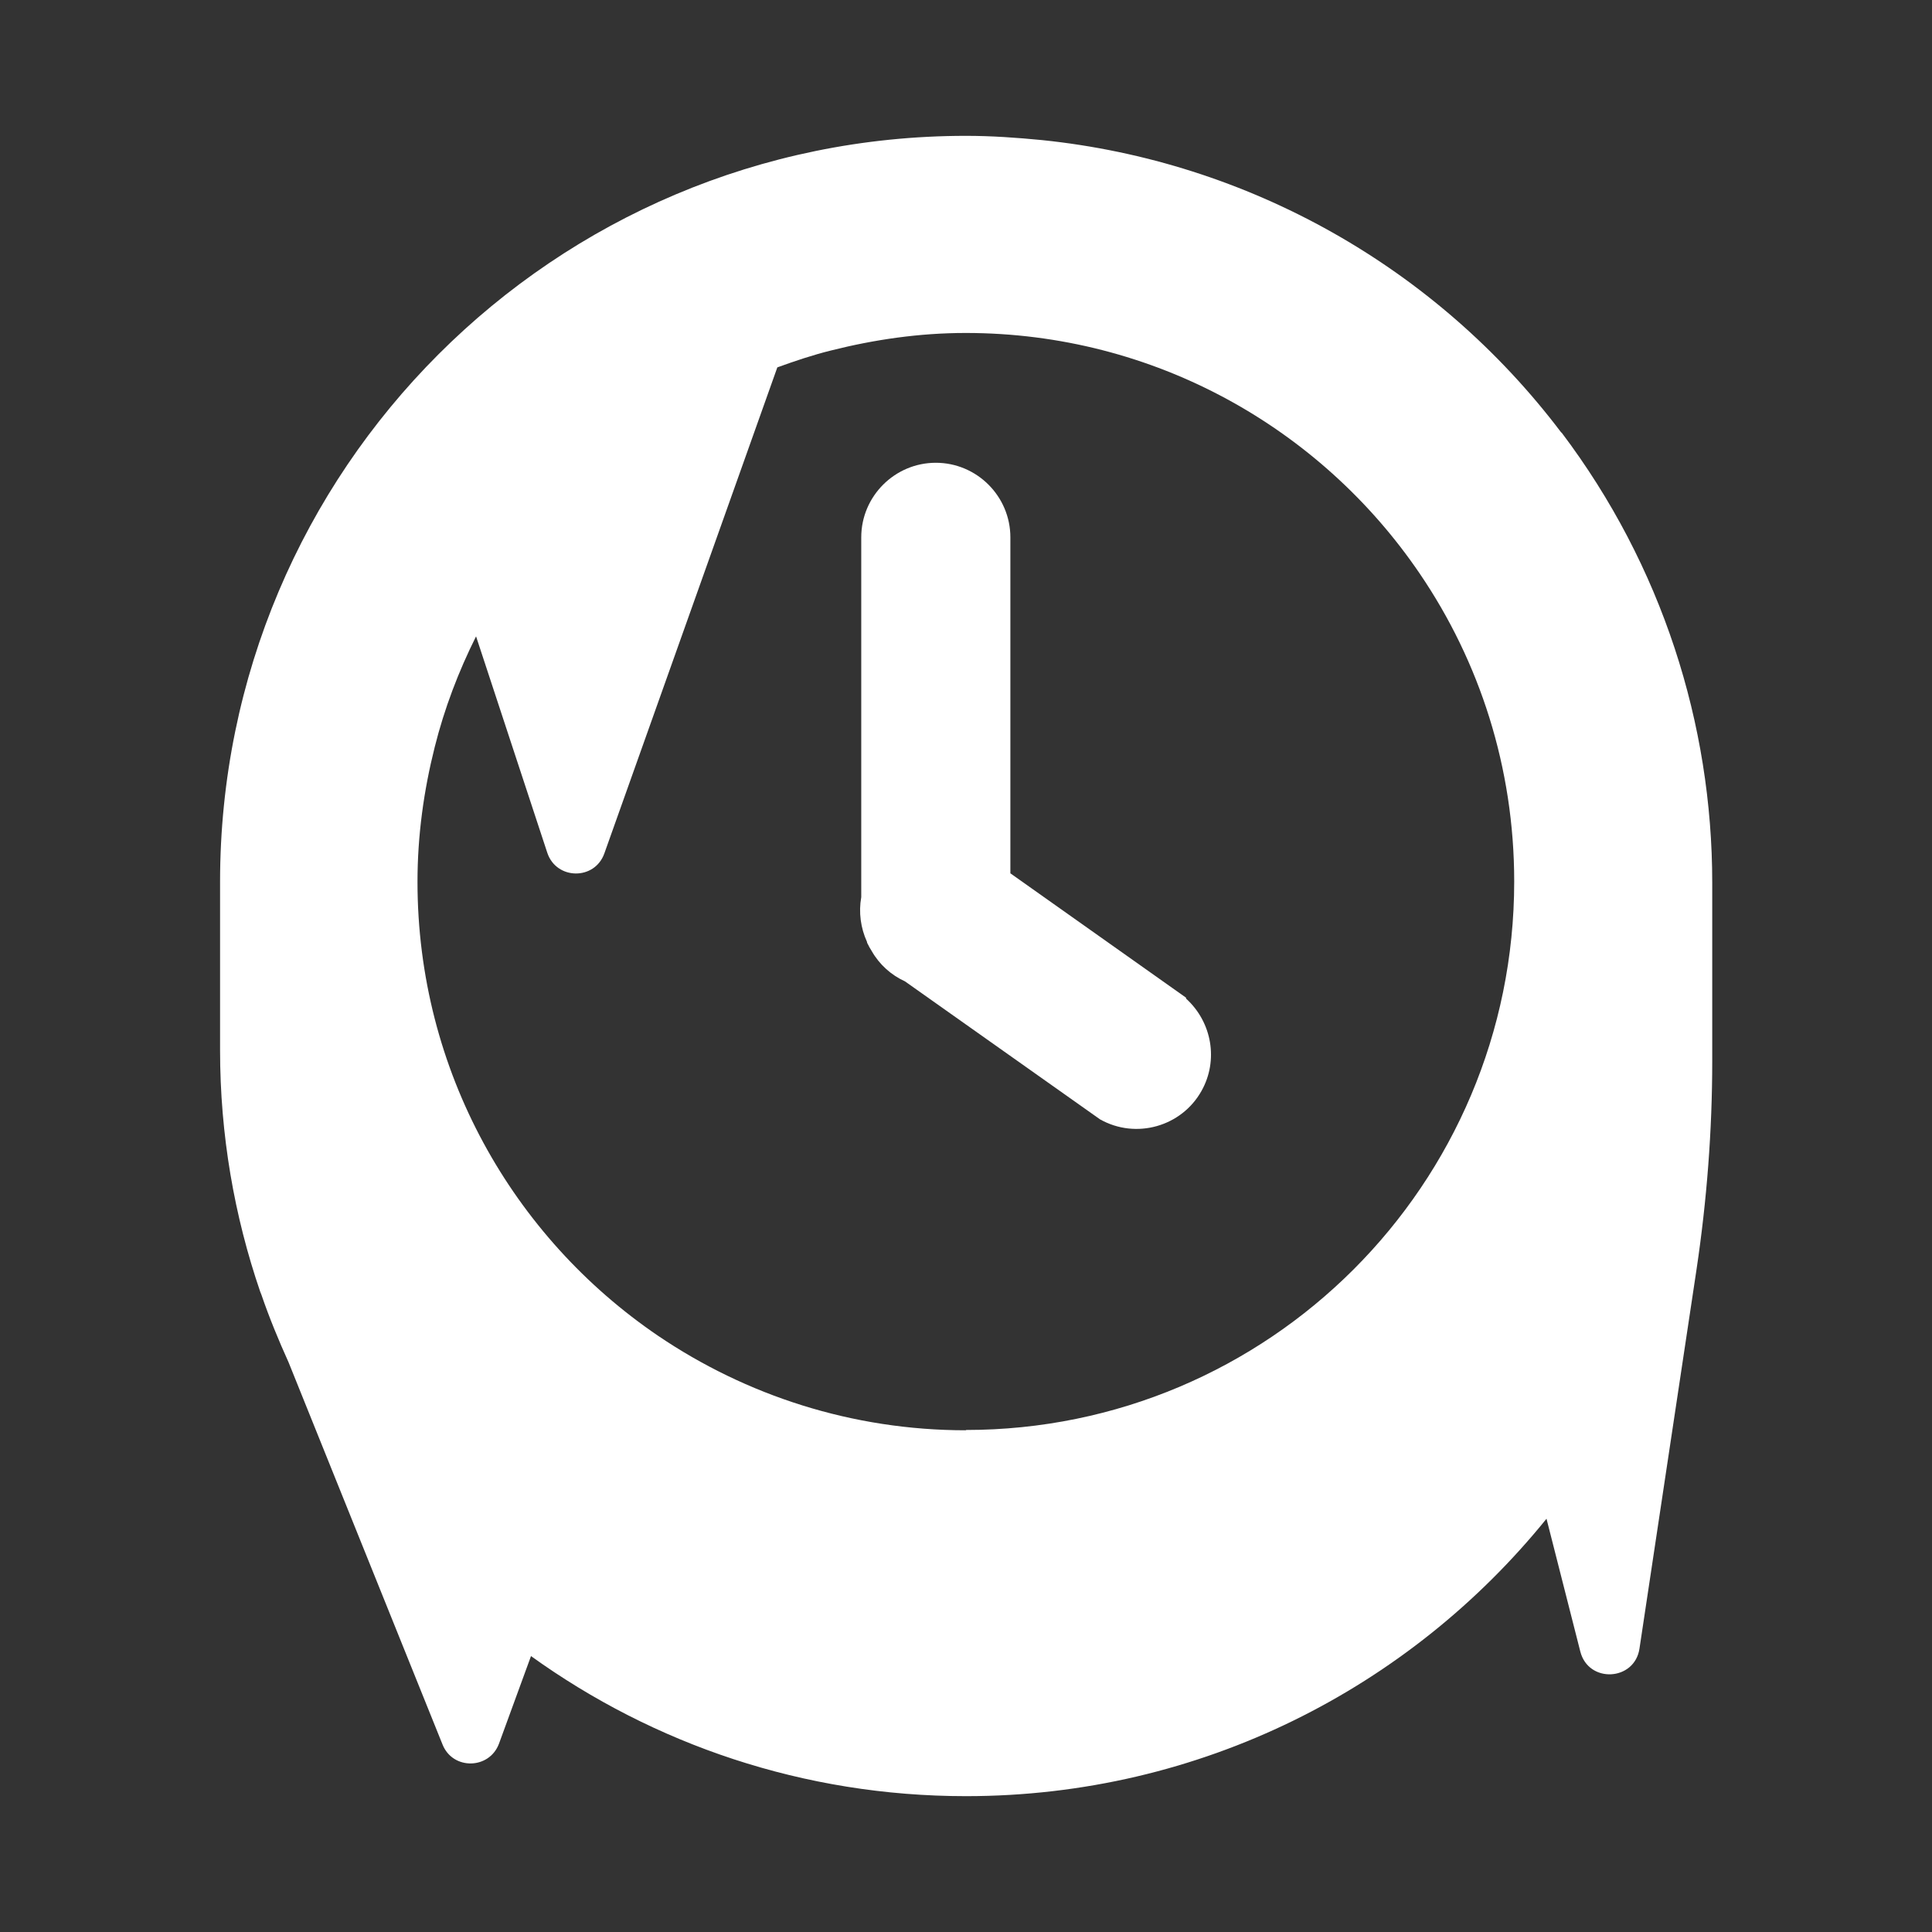 <?xml version="1.0" encoding="UTF-8"?>
<svg id="Layer_2" data-name="Layer 2" xmlns="http://www.w3.org/2000/svg" viewBox="0 0 64 64">
  <rect x="0" y="0" width="64" height="64" fill="#333333" stroke="none"/>
  <defs>
    <style>
      .cls-1, .cls-2 {
        fill: #fff;
      }

      .cls-2 {
        opacity: 0;
      }
    </style>
  </defs>
  <g id="White">
    <g id="Frozen_Clock_Flat_White" data-name="Frozen Clock Flat White">
      <rect class="cls-2" width="64" height="64"/>
      <g>
        <path class="cls-1" d="M51.72,14.33c-4.14-5.48-10.38-8.99-17.21-9.69-.82-.08-1.66-.14-2.51-.14C18.35,4.5,7.29,15.56,7.29,29.21v5.58c0,2.8,.47,5.49,1.33,8h0s.04,.1,.04,.1c.26,.76,.57,1.51,.9,2.24l5.1,12.66c.34,.85,1.55,.83,1.87-.03l1.06-2.9c4.06,2.92,9.03,4.64,14.41,4.64,7.77,0,14.7-3.59,19.23-9.19l1.12,4.4c.27,1.06,1.8,.98,1.96-.1l1.89-12.56c.34-2.28,.52-4.59,.52-6.9v-5.91c0-5.25-1.66-10.5-4.99-14.91ZM32,47.38c-3.78,0-7.29-1.16-10.2-3.13-4.81-3.27-7.97-8.78-7.97-15.04,0-1.54,.21-3.03,.57-4.46,.32-1.28,.79-2.51,1.37-3.67l2.36,7.17c.3,.9,1.57,.92,1.89,.02l5.73-16.1c.58-.21,1.17-.41,1.78-.56,1.43-.36,2.92-.58,4.46-.58,6.25,0,11.77,3.16,15.04,7.97,1.98,2.91,3.13,6.42,3.13,10.2,0,10.04-8.13,18.17-18.17,18.17Z"/>
        <path class="cls-1" d="M39.29,33.05l-5.82-4.12v-11.13c0-1.36-1.11-2.47-2.47-2.47s-2.47,1.11-2.47,2.47v11.92c-.09,.5-.02,1.02,.19,1.48,0,.05,.05,.1,.07,.16,.03,.05,.06,.1,.09,.15,.25,.44,.64,.79,1.1,1l6.46,4.57c1.19,.67,2.7,.24,3.36-.94,.57-1.01,.35-2.28-.51-3.06v-.03Z"/>
      </g>
    </g>
  </g>
</svg>